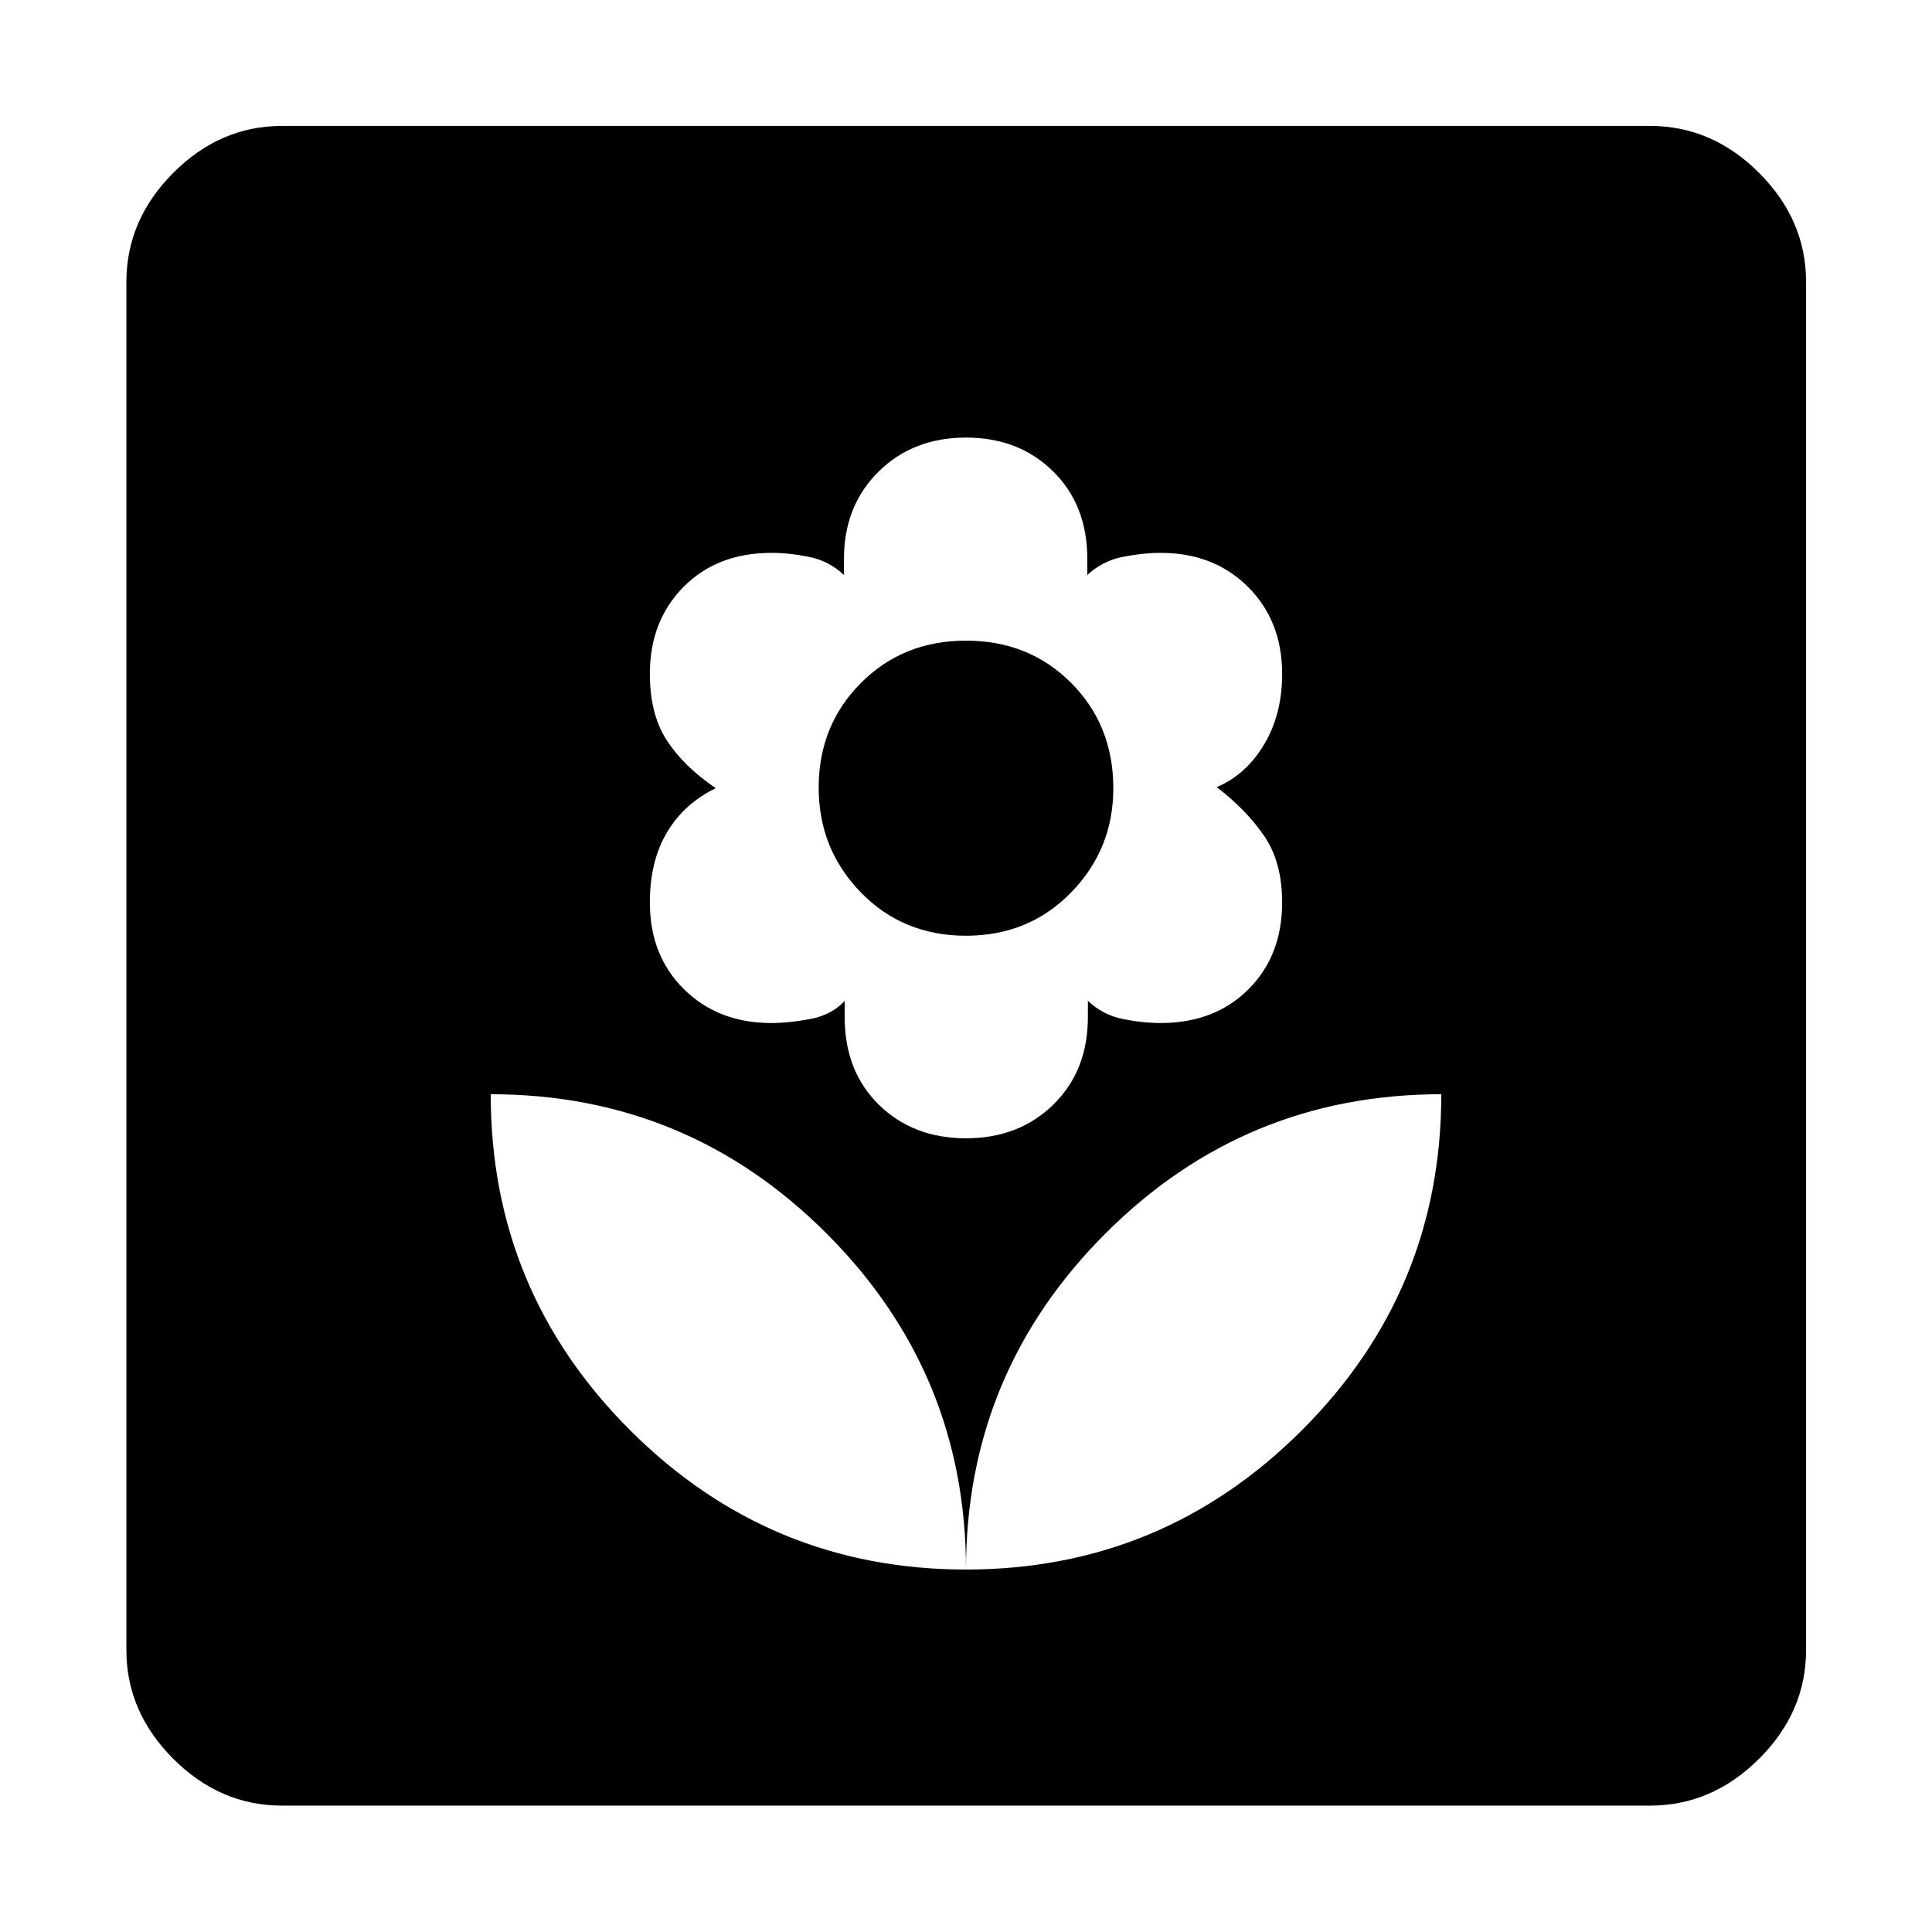 <svg xmlns="http://www.w3.org/2000/svg" height="48" viewBox="0 -960 960 960" width="48"><path d="M480-180.11q0-97.61-69.2-166.89-69.21-69.28-166.97-69.28 0 97.77 69.28 166.97T480-180.11Zm0-214.28q26.36 0 43.47-16.82 17.1-16.82 17.1-43.46v-8q7.43 7 17.33 9 9.9 2 18.83 2 26.83 0 43.59-16.74 16.77-16.73 16.77-43.17 0-20.09-9-33.15-9-13.06-23.52-24.16Q619.09-575 628.09-590t9-35.11q0-26.4-17-43.29-16.99-16.88-43.3-16.88-8.93 0-18.96 2-10.03 2-17.55 9v-8q0-26.76-17.02-43.52-17.02-16.77-43.26-16.77-26.39 0-43.51 16.99-17.13 16.98-17.13 43.3v8q-7.41-7-17.29-9-9.87-2-18.77-2-26.89 0-43.64 16.89t-16.75 43.28q0 20.11 8.5 33.11t24.26 23.64q-15.76 7.64-24.26 21.97-8.5 14.32-8.5 34.81 0 26.44 17.01 43.17 17.01 16.74 43.3 16.74 8.91 0 19.44-2 10.52-2 17.06-8.96v7.96q0 27 17.02 43.64T480-394.39Zm-.03-100.65q-31.3 0-52.23-21.54-20.94-21.53-20.94-52.07 0-30.92 20.97-51.97 20.96-21.05 52.26-21.05 31.3 0 52.23 21.02 20.94 21.02 20.94 52.29 0 30.33-20.97 51.82-20.96 21.5-52.26 21.5Zm.03 314.93q97.61 0 166.89-69.2 69.28-69.2 69.28-166.97-97.76 0-166.97 69.28Q480-277.72 480-180.11ZM140.11-62.8q-30.75 0-54.03-23.28T62.8-140.11v-679.78q0-30.85 23.28-54.2 23.28-23.34 54.03-23.34h679.78q30.85 0 54.2 23.34 23.34 23.35 23.34 54.2v679.78q0 30.75-23.34 54.03-23.35 23.28-54.2 23.28H140.11Z"/></svg>